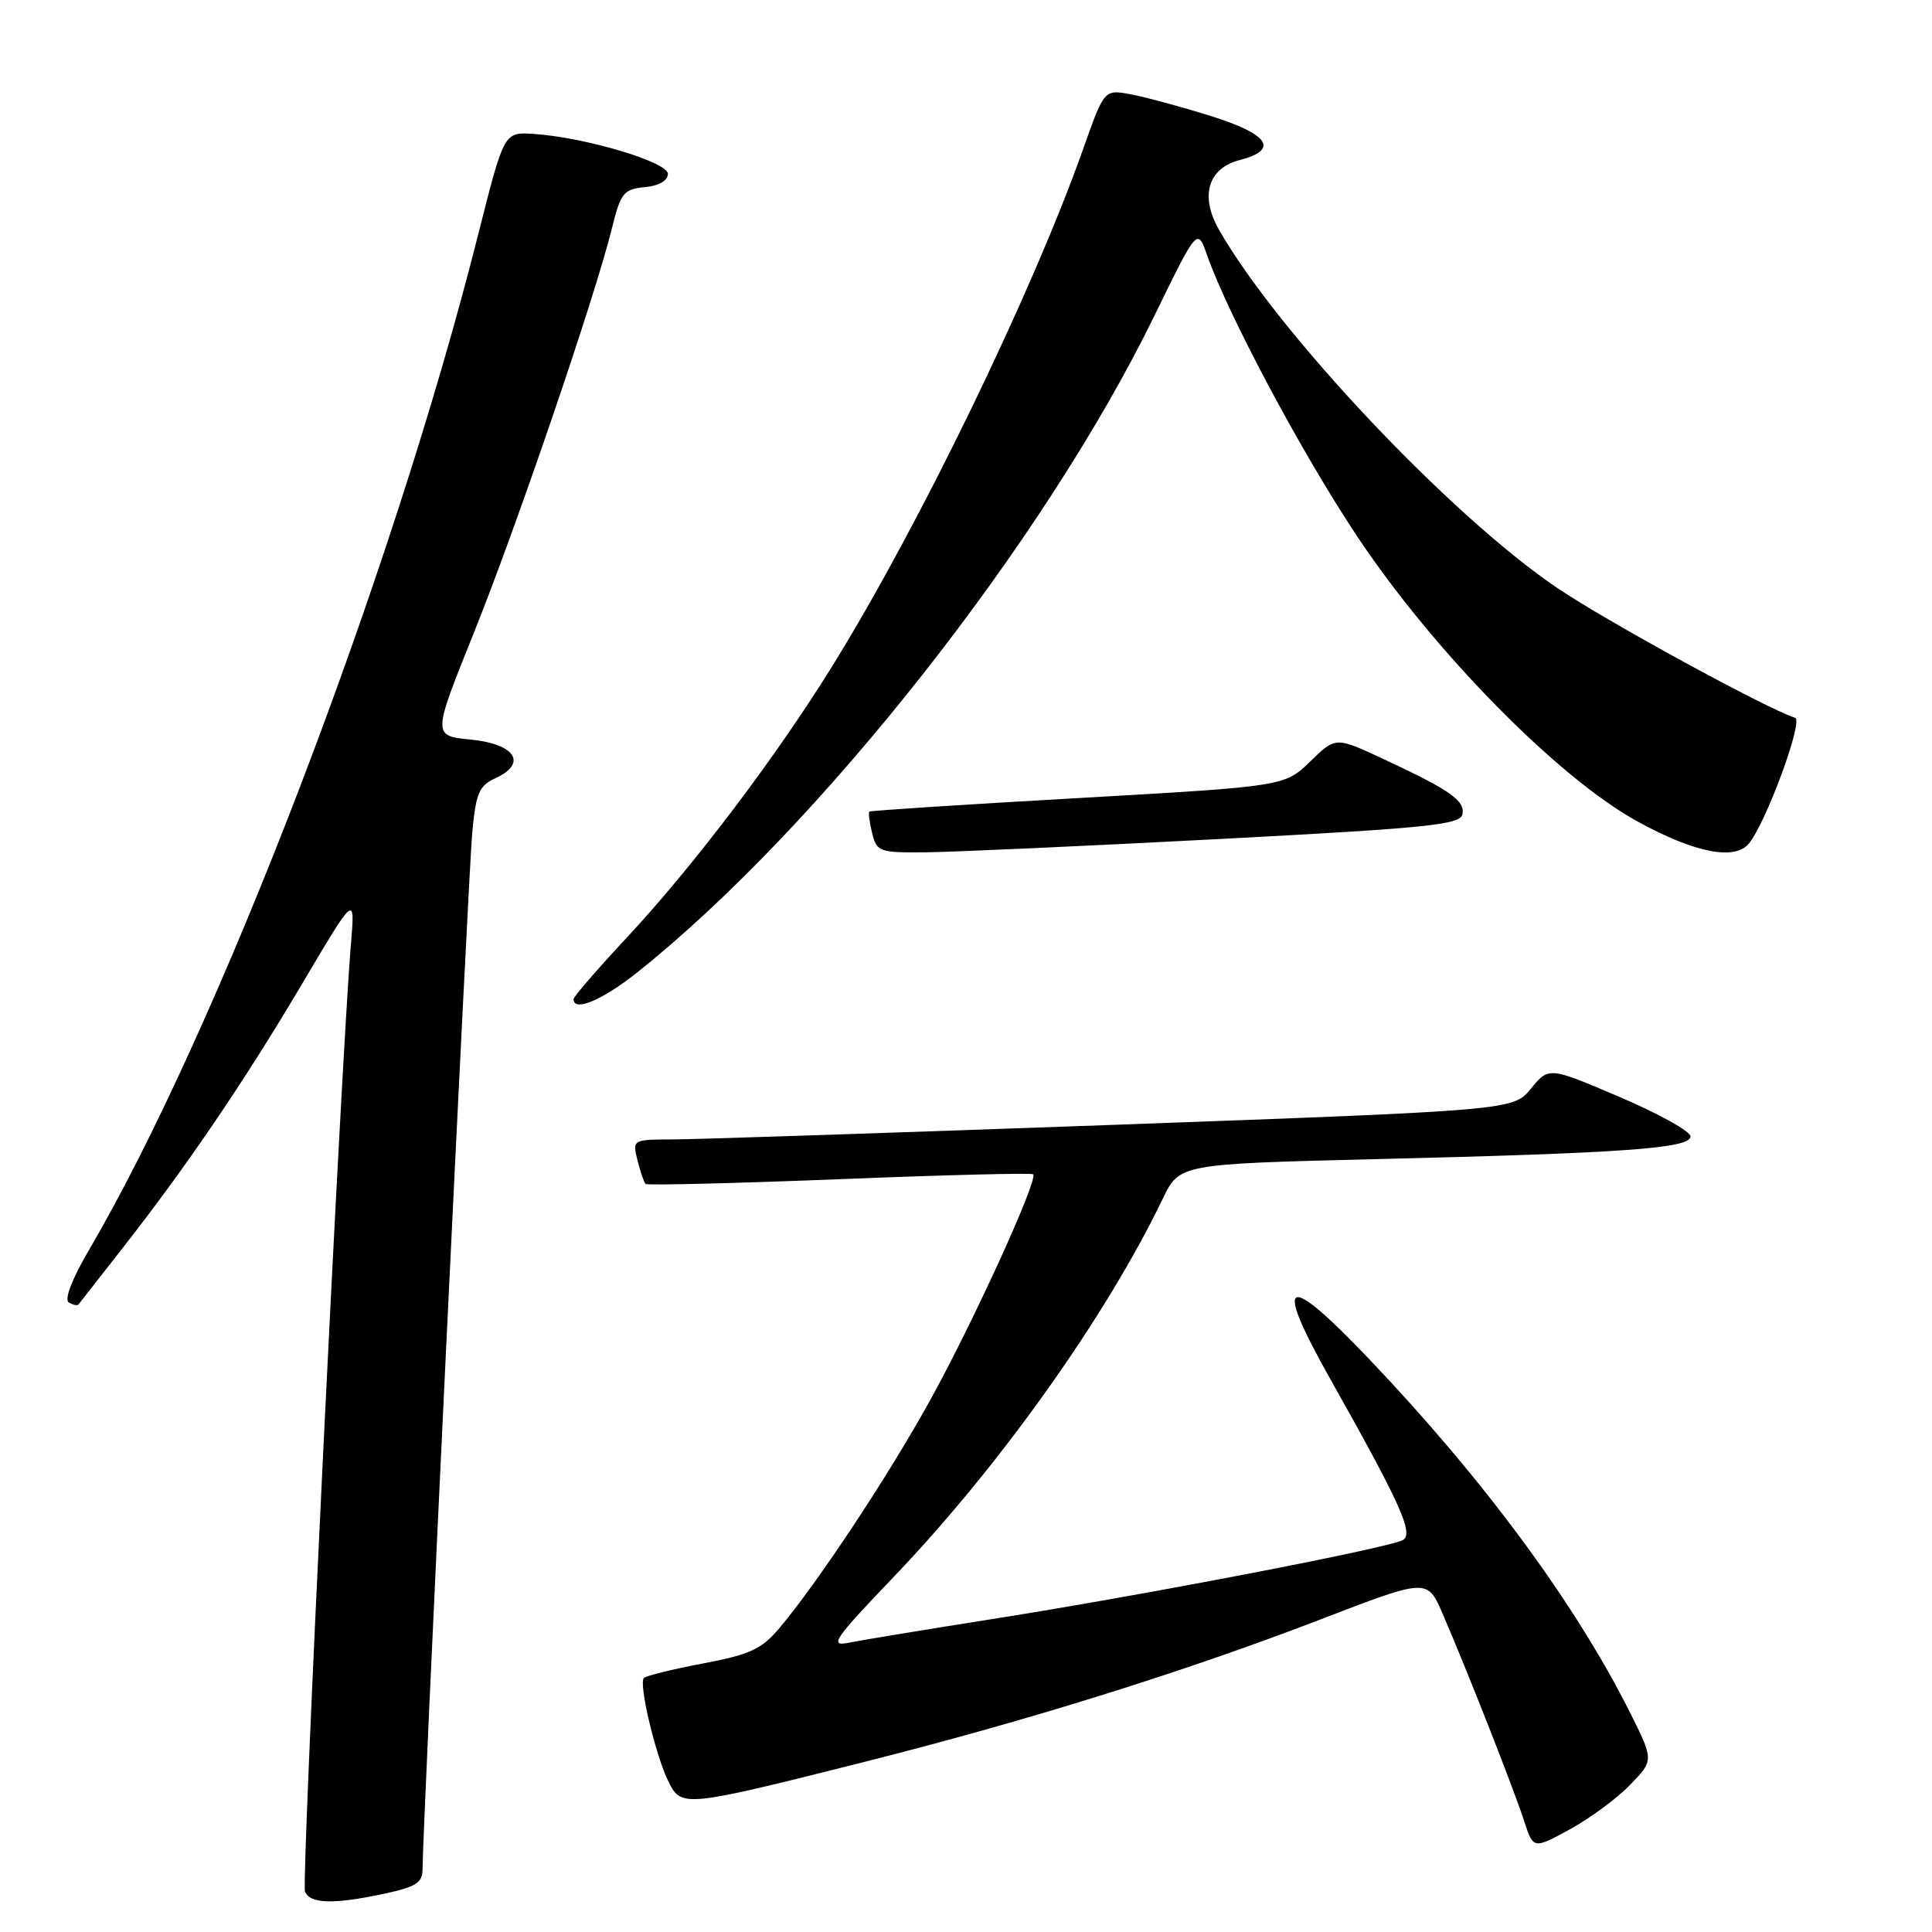 <?xml version="1.0" encoding="UTF-8" standalone="no"?>
<!DOCTYPE svg PUBLIC "-//W3C//DTD SVG 1.1//EN" "http://www.w3.org/Graphics/SVG/1.1/DTD/svg11.dtd" >
<svg xmlns="http://www.w3.org/2000/svg" xmlns:xlink="http://www.w3.org/1999/xlink" version="1.1" viewBox="0 0 256 256">
 <g >
 <path fill="currentColor"
d=" M 50.95 250.92 C 55.14 250.02 56.00 249.46 55.99 247.67 C 55.97 242.95 62.05 116.11 62.57 110.38 C 63.06 105.09 63.47 104.11 65.64 103.12 C 69.93 101.16 68.29 98.58 62.39 98.00 C 57.30 97.50 57.30 97.50 62.73 84.00 C 68.38 69.98 78.84 39.35 81.07 30.30 C 82.24 25.56 82.62 25.07 85.43 24.80 C 87.31 24.62 88.50 23.94 88.50 23.04 C 88.50 21.46 77.43 18.17 70.64 17.74 C 66.79 17.50 66.79 17.50 63.38 31.00 C 51.94 76.34 28.90 136.44 11.74 165.72 C 9.55 169.46 8.50 172.19 9.11 172.57 C 9.67 172.92 10.25 173.04 10.40 172.85 C 10.54 172.66 13.13 169.35 16.15 165.50 C 24.65 154.67 32.38 143.30 40.04 130.35 C 47.05 118.50 47.05 118.50 46.51 125.00 C 45.22 140.22 39.92 249.36 40.41 250.62 C 41.04 252.28 44.18 252.37 50.95 250.92 Z  M 215.99 236.51 C 219.15 233.25 219.15 233.25 215.96 226.87 C 208.71 212.44 196.66 196.10 181.52 180.19 C 170.26 168.36 168.62 169.14 176.25 182.69 C 185.52 199.16 187.34 203.17 185.92 204.05 C 184.26 205.07 151.70 211.35 131.50 214.53 C 122.70 215.92 114.15 217.33 112.50 217.66 C 109.81 218.21 110.42 217.31 118.56 208.80 C 132.49 194.22 146.57 174.43 154.06 158.86 C 156.29 154.23 156.29 154.23 182.39 153.59 C 215.34 152.79 224.00 152.16 224.00 150.58 C 224.00 149.91 219.78 147.56 214.62 145.36 C 205.23 141.35 205.23 141.35 202.87 144.24 C 200.50 147.12 200.50 147.12 147.50 149.05 C 118.35 150.10 92.09 150.98 89.14 150.98 C 83.80 151.00 83.79 151.01 84.47 153.75 C 84.85 155.26 85.33 156.67 85.54 156.88 C 85.75 157.08 97.30 156.80 111.21 156.25 C 125.12 155.69 136.68 155.40 136.90 155.60 C 137.61 156.24 128.98 175.17 123.27 185.50 C 117.72 195.56 108.36 209.70 103.25 215.76 C 100.93 218.51 99.36 219.24 93.19 220.41 C 89.17 221.17 85.63 222.04 85.32 222.34 C 84.59 223.07 86.91 232.80 88.63 236.19 C 90.30 239.50 90.80 239.45 114.50 233.47 C 136.24 227.99 156.87 221.54 174.88 214.62 C 189.13 209.13 189.13 209.13 191.15 213.82 C 194.35 221.20 200.61 237.13 201.95 241.27 C 203.17 245.03 203.17 245.03 207.99 242.41 C 210.65 240.96 214.25 238.31 215.99 236.51 Z  M 84.36 128.91 C 108.43 109.78 138.37 71.77 152.97 41.83 C 158.66 30.16 158.66 30.16 159.95 33.83 C 162.76 41.80 172.52 60.08 179.77 70.98 C 189.95 86.30 206.46 103.09 217.00 108.86 C 224.59 113.02 229.90 114.06 231.76 111.75 C 234.07 108.87 238.98 95.49 237.87 95.12 C 233.89 93.80 213.04 82.42 206.42 77.96 C 192.30 68.45 169.23 44.02 161.49 30.38 C 158.98 25.95 160.08 22.29 164.26 21.21 C 169.52 19.85 168.18 17.80 160.43 15.37 C 156.54 14.15 151.78 12.86 149.84 12.50 C 146.32 11.84 146.32 11.84 143.55 19.67 C 136.82 38.68 121.85 69.57 110.34 88.17 C 102.86 100.27 91.85 114.81 83.06 124.23 C 79.18 128.39 76.00 132.06 76.00 132.39 C 76.00 134.12 79.79 132.54 84.36 128.91 Z  M 161.49 111.18 C 189.21 109.72 193.52 109.29 193.78 107.89 C 194.13 106.07 192.15 104.69 183.24 100.54 C 176.98 97.62 176.98 97.62 173.60 100.91 C 170.21 104.19 170.21 104.19 142.86 105.75 C 127.81 106.60 115.37 107.41 115.20 107.54 C 115.04 107.66 115.20 108.94 115.56 110.38 C 116.19 112.89 116.50 113.00 122.86 112.93 C 126.51 112.89 143.89 112.10 161.49 111.18 Z "/>
</g>
</svg>